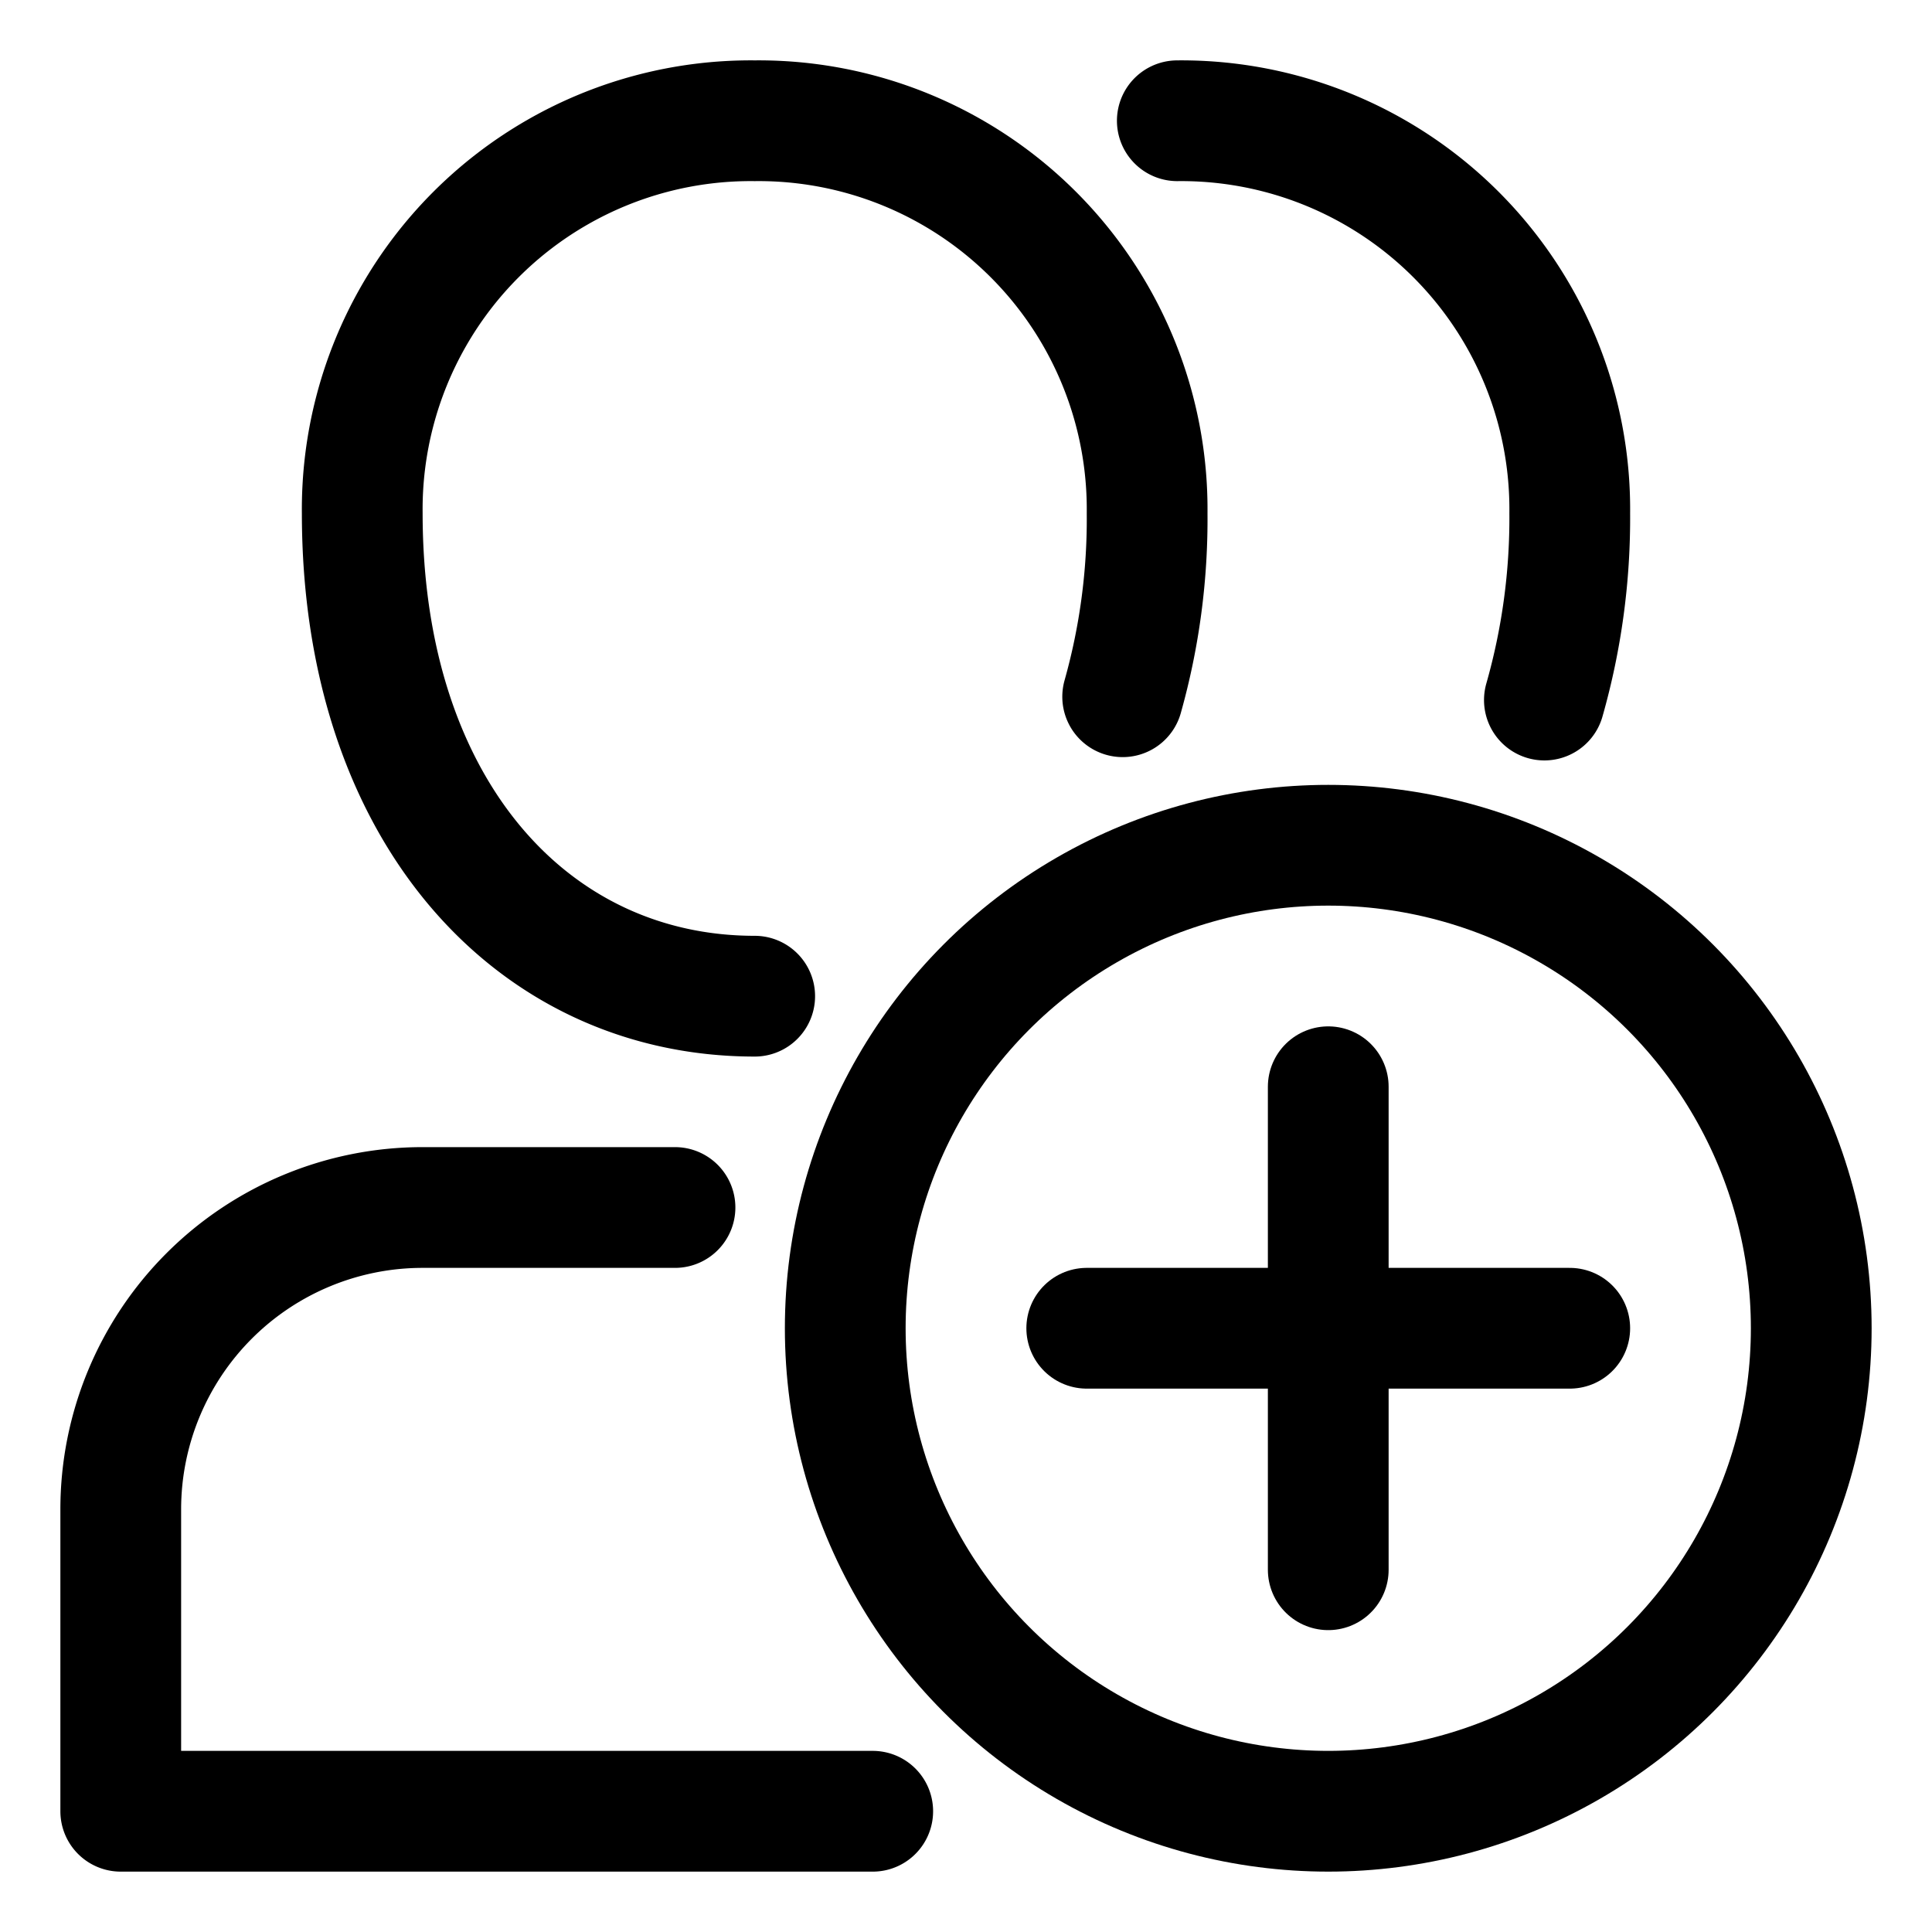 <svg xmlns="http://www.w3.org/2000/svg" width="64" height="64" viewBox="0 0 64 64">
  <title>users-add</title>
  <path d="M22.36,40H14A10,10,0,0,0,4,50V60H28.91" fill="none" stroke="#000" stroke-linecap="round" stroke-linejoin="round" stroke-width="4"/>
  <path d="M37.19,23.08A21.71,21.71,0,0,0,38,17,12.87,12.87,0,0,0,25,4,12.87,12.87,0,0,0,12,17c0,9.85,5.64,16,13,16" fill="none" stroke="#000" stroke-linecap="round" stroke-linejoin="round" stroke-width="4"/>
  <path d="M51.16,23.19A22,22,0,0,0,52,17,12.87,12.87,0,0,0,39,4" fill="none" stroke="#000" stroke-linecap="round" stroke-linejoin="round" stroke-width="4"/>
  <circle cx="44" cy="44" r="16" fill="none" stroke="#000" stroke-linecap="round" stroke-linejoin="round" stroke-width="4"/>
  <line x1="36" y1="44" x2="52" y2="44" fill="none" stroke="#000" stroke-linecap="round" stroke-linejoin="round" stroke-width="4"/>
  <line x1="44" y1="36" x2="44" y2="52" fill="none" stroke="#000" stroke-linecap="round" stroke-linejoin="round" stroke-width="4"/>
</svg>
